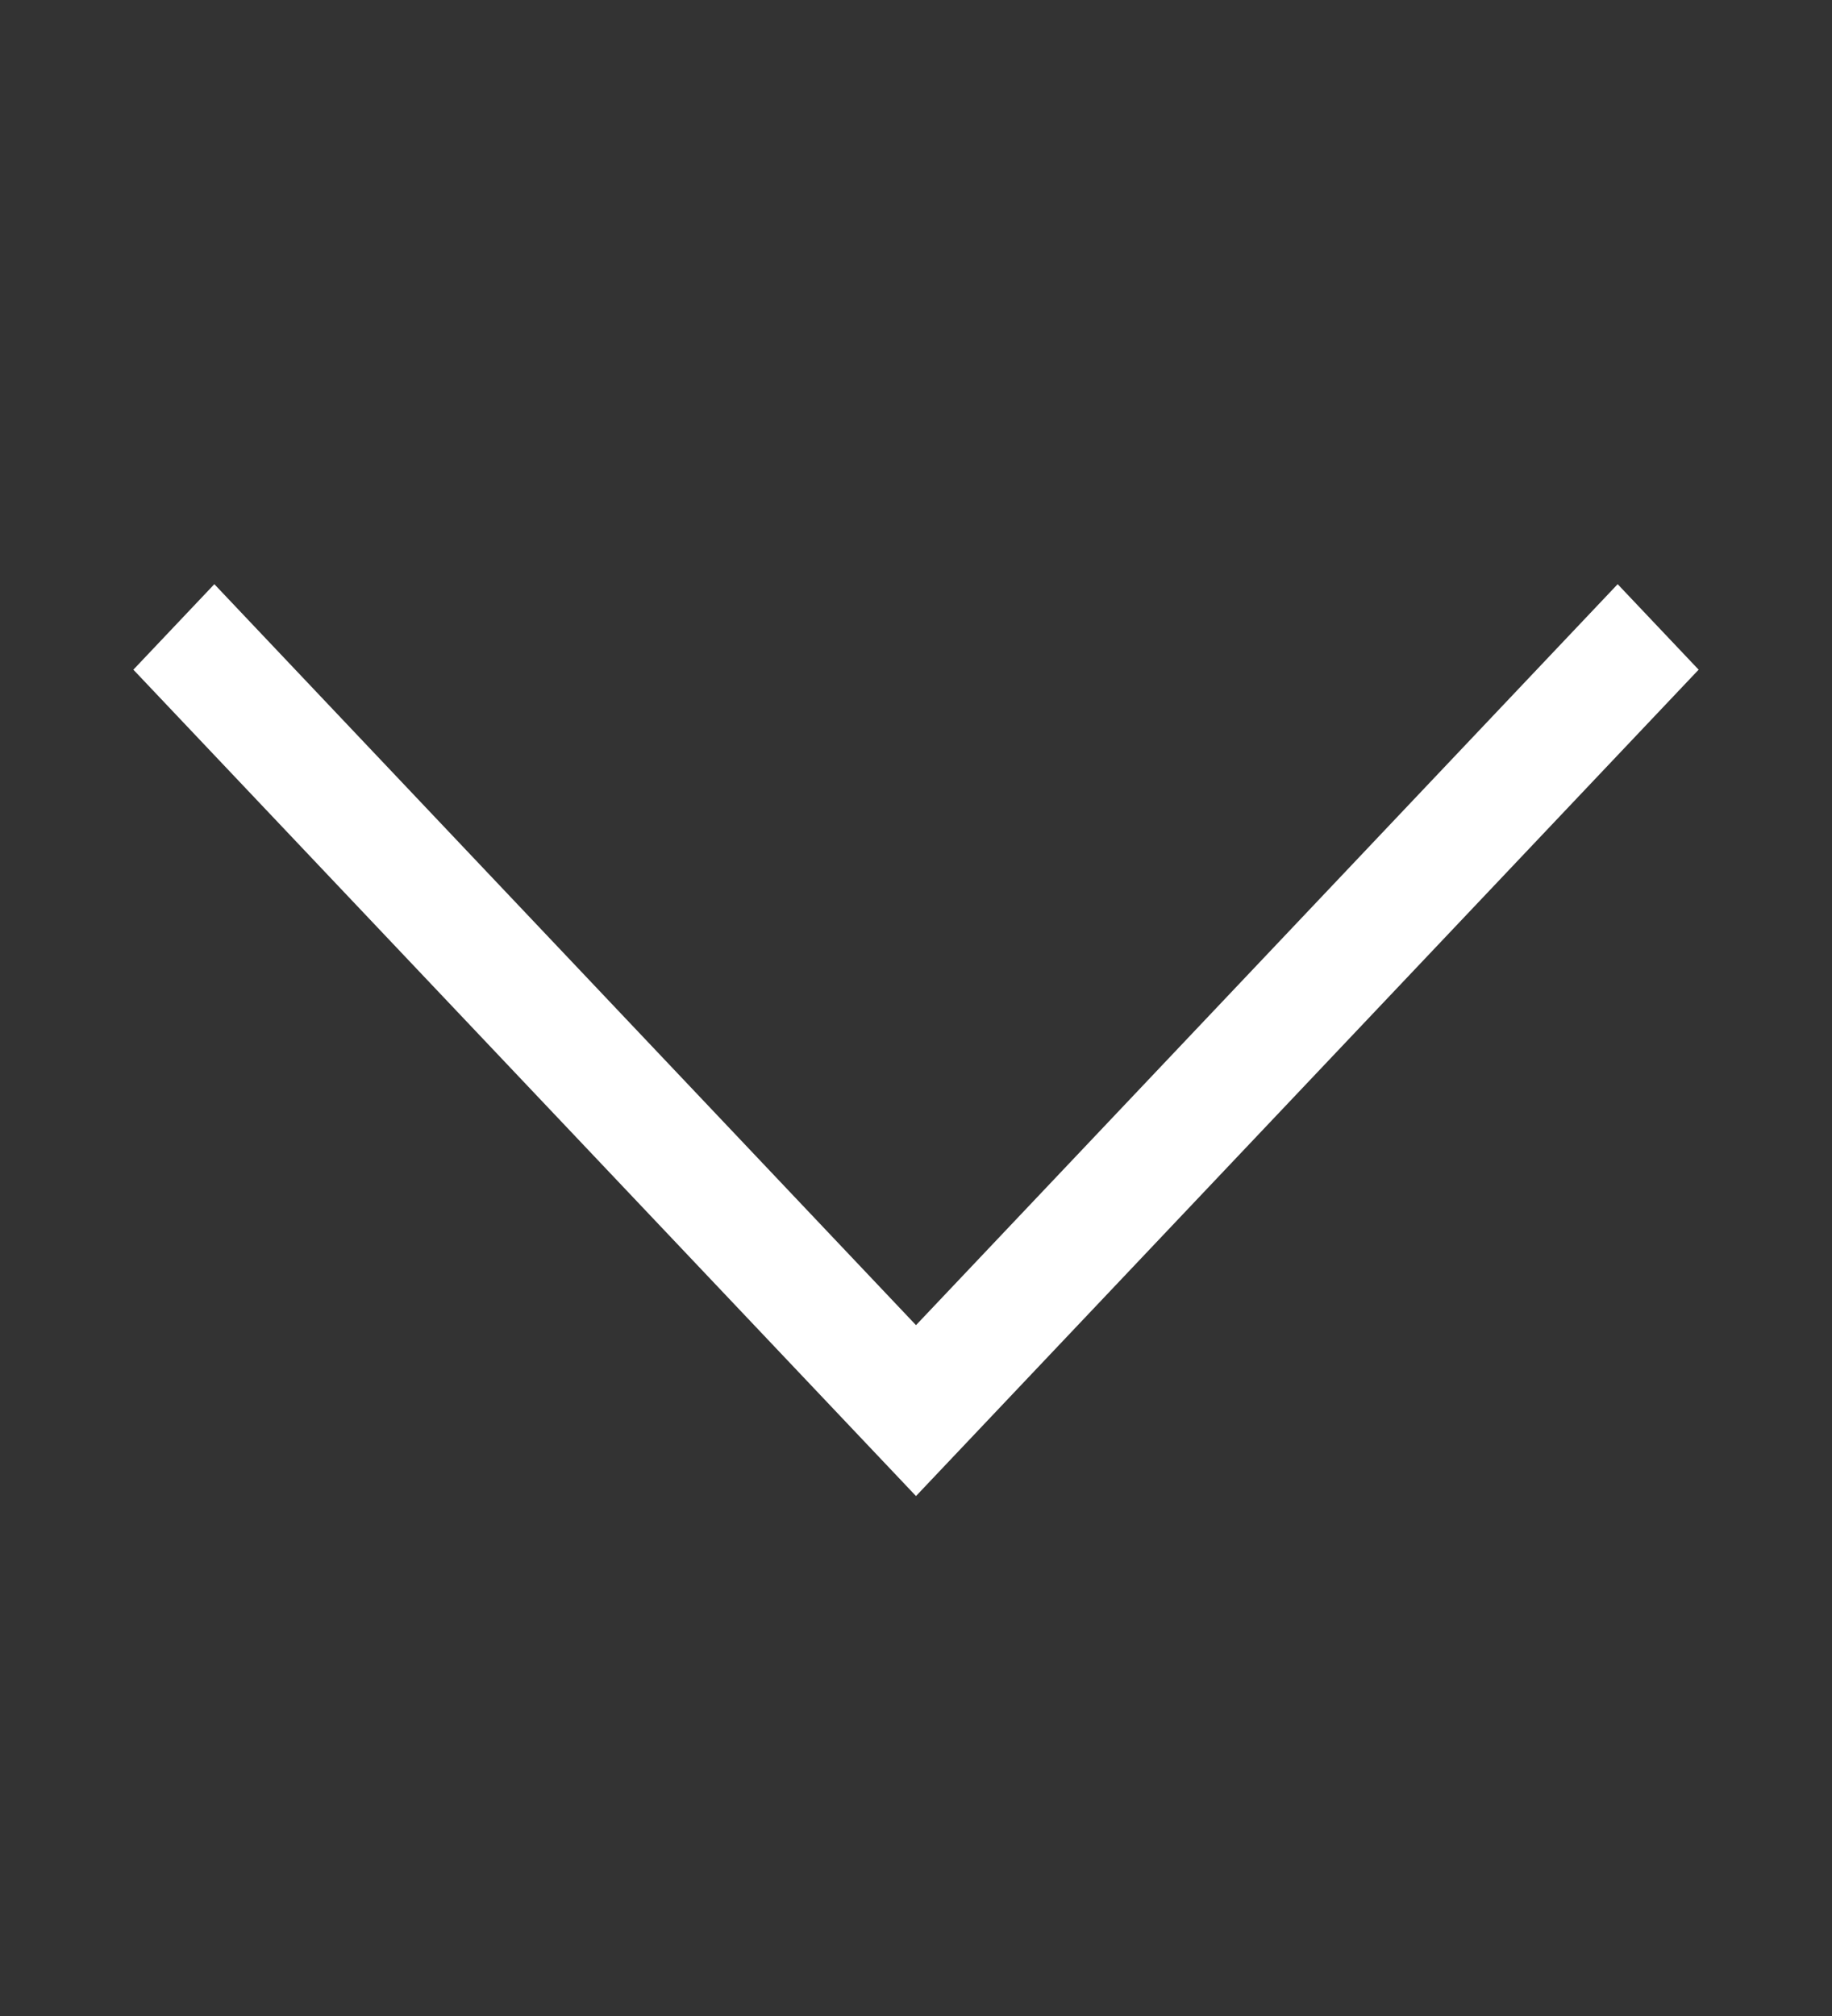<svg width="20" height="22" viewBox="0 0 20 22" fill="none" xmlns="http://www.w3.org/2000/svg">
<rect x="0" y="0" width="20" height="22" fill="#333333" stroke="none"/>
<g clip-path="url(#clip0_284_733)">
<path fill-rule="evenodd" clip-rule="evenodd" d="M10 16.326L1.456 7.308L2.34 6.375L10 14.461L17.66 6.375L18.544 7.308L10 16.326Z" fill="white"/>
</g>
<defs>
<clipPath id="clip0_284_733">
<rect width="20" height="21.111" fill="white"/>
</clipPath>
</defs>
</svg>
